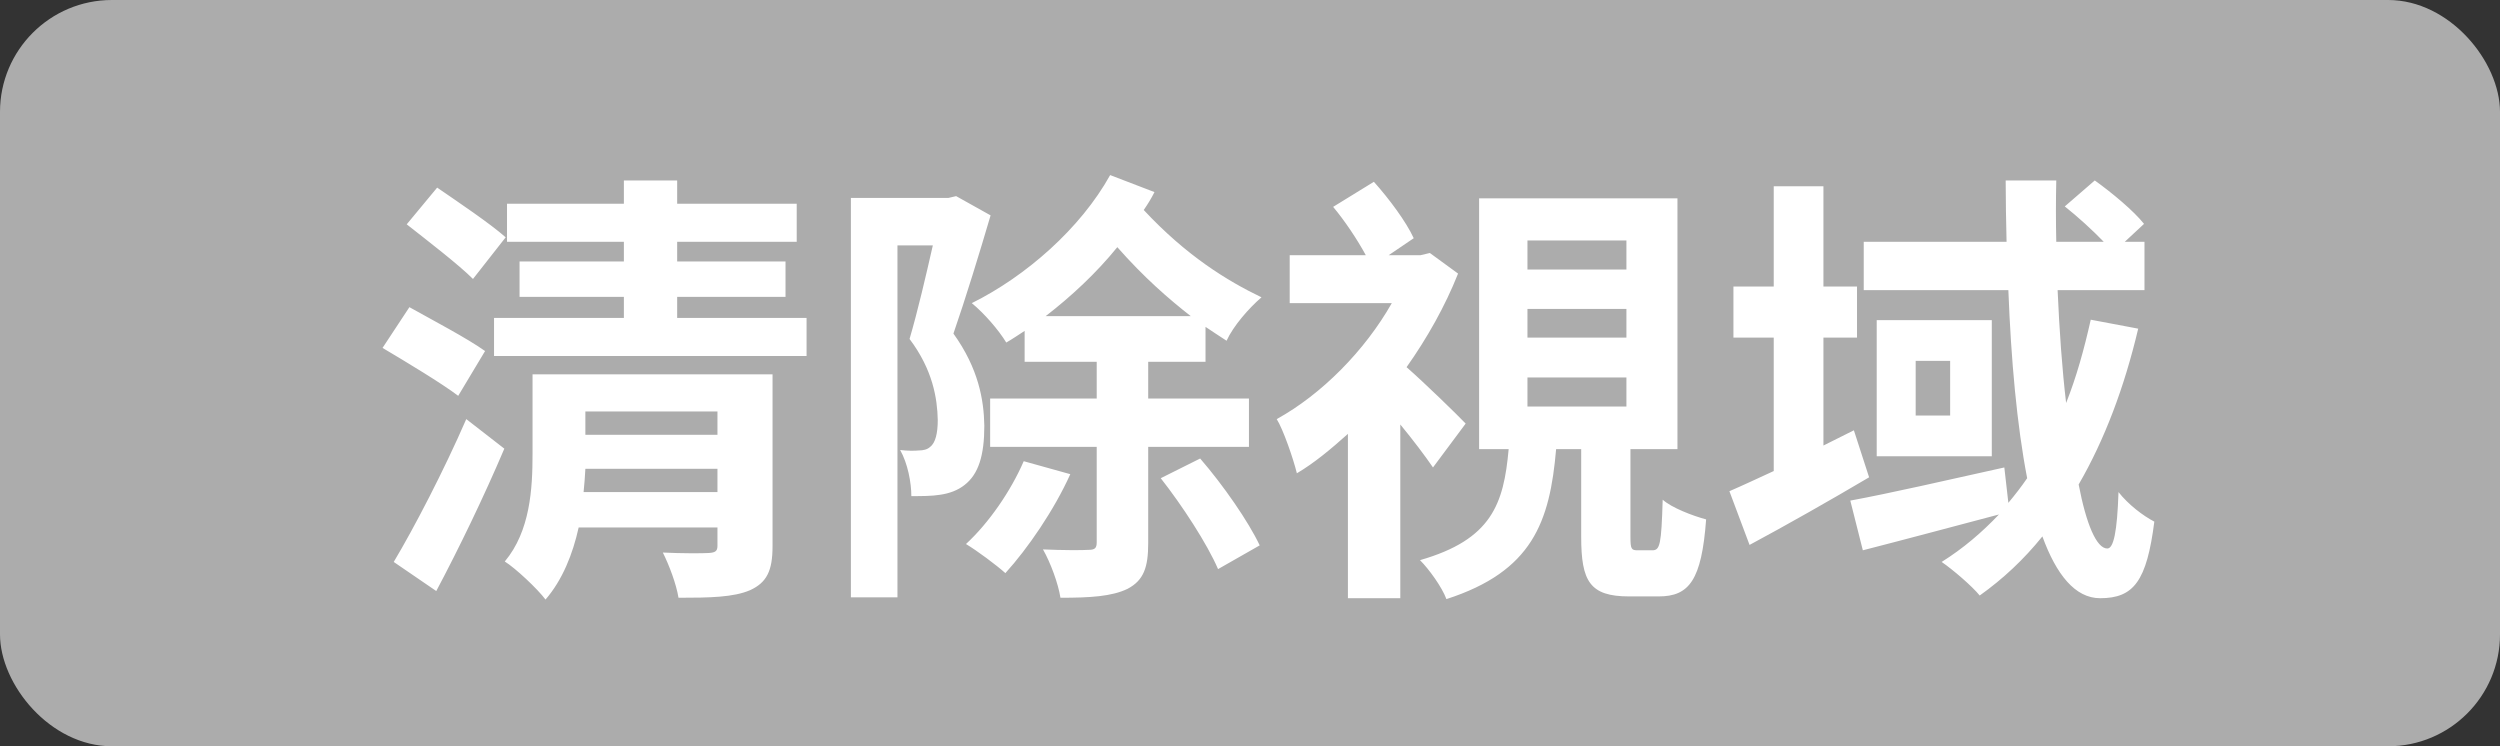 <svg width="67" height="20" viewBox="0 0 67 20" fill="none" xmlns="http://www.w3.org/2000/svg">
<rect x="0" y="0" width="67" height="20" fill="#333333" stroke="none"/>
<rect width="67" height="20" rx="3" fill="#ACACAC"/>
<path d="M13.552 6.36C13.132 5.988 12.292 5.424 11.716 5.028L10.9 6.012C11.464 6.456 12.292 7.092 12.676 7.476L13.552 6.36ZM13 9.408C12.532 9.072 11.572 8.568 10.972 8.232L10.252 9.324C10.9 9.708 11.836 10.272 12.28 10.608L13 9.408ZM11.692 15.84C12.304 14.688 12.976 13.296 13.516 12.024L12.496 11.232C11.896 12.612 11.104 14.136 10.552 15.06L11.692 15.84ZM15.64 13.188C15.664 12.972 15.676 12.768 15.688 12.564H19.228V13.188H15.64ZM19.228 11.028V11.652H15.688V11.028H19.228ZM20.704 10.032H14.272V12.168C14.272 13.092 14.212 14.232 13.528 15.048C13.816 15.228 14.404 15.78 14.62 16.068C15.076 15.54 15.352 14.844 15.508 14.136H19.228V14.628C19.228 14.772 19.168 14.808 19 14.82C18.832 14.832 18.244 14.832 17.764 14.808C17.932 15.144 18.124 15.648 18.184 16.02C19.024 16.02 19.66 16.008 20.104 15.816C20.548 15.612 20.704 15.3 20.704 14.64V10.032ZM18.148 8.52V7.956H21.052V7.008H18.148V6.48H21.352V5.46H18.148V4.836H16.72V5.46H13.588V6.48H16.72V7.008H13.924V7.956H16.72V8.52H13.24V9.54H21.616V8.52H18.148ZM25.624 5.256L25.42 5.304H22.804V16.008H24.052V6.576H25C24.82 7.368 24.592 8.352 24.376 9.084C25 9.912 25.12 10.68 25.132 11.256C25.132 11.604 25.072 11.868 24.928 11.976C24.856 12.048 24.736 12.072 24.628 12.072C24.496 12.084 24.328 12.084 24.124 12.06C24.328 12.42 24.424 12.936 24.424 13.296C24.688 13.296 24.976 13.296 25.192 13.26C25.444 13.224 25.672 13.14 25.852 12.996C26.224 12.708 26.38 12.204 26.38 11.412C26.368 10.716 26.224 9.876 25.552 8.94C25.876 8.004 26.248 6.792 26.548 5.772L25.624 5.256ZM27.436 12.36C27.088 13.164 26.5 14.016 25.888 14.58C26.188 14.76 26.704 15.144 26.944 15.36C27.544 14.7 28.252 13.668 28.684 12.708L27.436 12.36ZM28.024 8.472C28.708 7.944 29.38 7.32 29.944 6.624C30.652 7.428 31.312 8.004 31.912 8.472H28.024ZM33.472 11.976V10.68H30.772V9.696H32.308V8.76C32.5 8.892 32.692 9.012 32.872 9.132C33.052 8.736 33.472 8.256 33.808 7.968C32.884 7.524 31.792 6.852 30.652 5.628C30.76 5.472 30.856 5.316 30.94 5.148L29.752 4.692C28.96 6.12 27.496 7.404 26.044 8.124C26.38 8.4 26.764 8.844 26.968 9.18C27.136 9.084 27.292 8.976 27.46 8.868V9.696H29.392V10.68H26.536V11.976H29.392V14.532C29.392 14.688 29.344 14.736 29.176 14.736C29.008 14.748 28.48 14.748 27.952 14.724C28.156 15.084 28.36 15.636 28.42 16.02C29.224 16.02 29.8 15.984 30.22 15.78C30.652 15.552 30.772 15.204 30.772 14.556V11.976H33.472ZM31.108 12.816C31.684 13.548 32.356 14.58 32.644 15.252L33.76 14.616C33.46 13.98 32.788 13.008 32.164 12.288L31.108 12.816ZM39.28 11.352C39.052 11.112 38.176 10.26 37.696 9.84C38.248 9.06 38.728 8.208 39.076 7.332L38.32 6.78L38.068 6.84H37.216L37.888 6.384C37.684 5.94 37.228 5.328 36.82 4.872L35.728 5.544C36.04 5.916 36.376 6.42 36.604 6.84H34.564V8.124H37.3C36.58 9.396 35.416 10.572 34.216 11.232C34.384 11.496 34.66 12.288 34.756 12.684C35.224 12.408 35.668 12.036 36.124 11.628V16.032H37.528V11.376C37.864 11.784 38.2 12.228 38.404 12.528L39.28 11.352ZM40.936 10.116H43.588V10.896H40.936V10.116ZM40.936 8.28H43.588V9.048H40.936V8.28ZM40.936 6.444H43.588V7.224H40.936V6.444ZM43.888 14.748C43.72 14.748 43.696 14.712 43.696 14.388V12.036H44.956V5.316H39.64V12.036H40.432C40.3 13.512 39.976 14.46 38.056 15.012C38.296 15.252 38.644 15.732 38.764 16.056C41.068 15.312 41.536 13.992 41.704 12.036H42.376V14.388C42.376 15.576 42.604 15.984 43.66 15.984H44.452C45.268 15.984 45.604 15.552 45.724 13.92C45.364 13.824 44.8 13.608 44.56 13.392C44.524 14.592 44.488 14.748 44.284 14.748H43.888ZM49.684 11.532L48.868 11.94V9.048H49.768V7.68H48.868V4.992H47.536V7.68H46.456V9.048H47.536V12.624C47.092 12.828 46.684 13.02 46.348 13.164L46.888 14.604C47.872 14.076 49.036 13.416 50.092 12.792L49.684 11.532ZM56.032 8.568C55.852 9.372 55.648 10.104 55.372 10.8C55.264 9.888 55.192 8.868 55.144 7.776H57.472V6.48H56.944L57.46 6C57.184 5.652 56.608 5.172 56.14 4.836L55.336 5.532C55.684 5.808 56.08 6.168 56.38 6.48H55.108C55.096 5.928 55.096 5.388 55.108 4.836H53.752C53.752 5.388 53.764 5.928 53.776 6.48H49.948V7.776H53.824C53.896 9.636 54.052 11.388 54.328 12.816C54.172 13.044 54.004 13.26 53.824 13.476L53.716 12.528C52.204 12.864 50.632 13.224 49.588 13.416L49.924 14.748C50.956 14.484 52.3 14.124 53.572 13.788C53.116 14.268 52.612 14.7 52.036 15.06C52.336 15.264 52.864 15.72 53.056 15.96C53.68 15.516 54.244 14.988 54.736 14.376C55.108 15.396 55.612 16.032 56.284 16.032C57.184 16.032 57.532 15.576 57.736 13.98C57.436 13.824 57.04 13.524 56.776 13.188C56.74 14.256 56.644 14.7 56.476 14.7C56.188 14.7 55.912 14.052 55.708 12.984C56.404 11.784 56.932 10.38 57.304 8.808L56.032 8.568ZM52.264 11.136H51.34V9.672H52.264V11.136ZM50.296 8.58V12.228H53.38V8.58H50.296Z" fill="white"/>
</svg>
